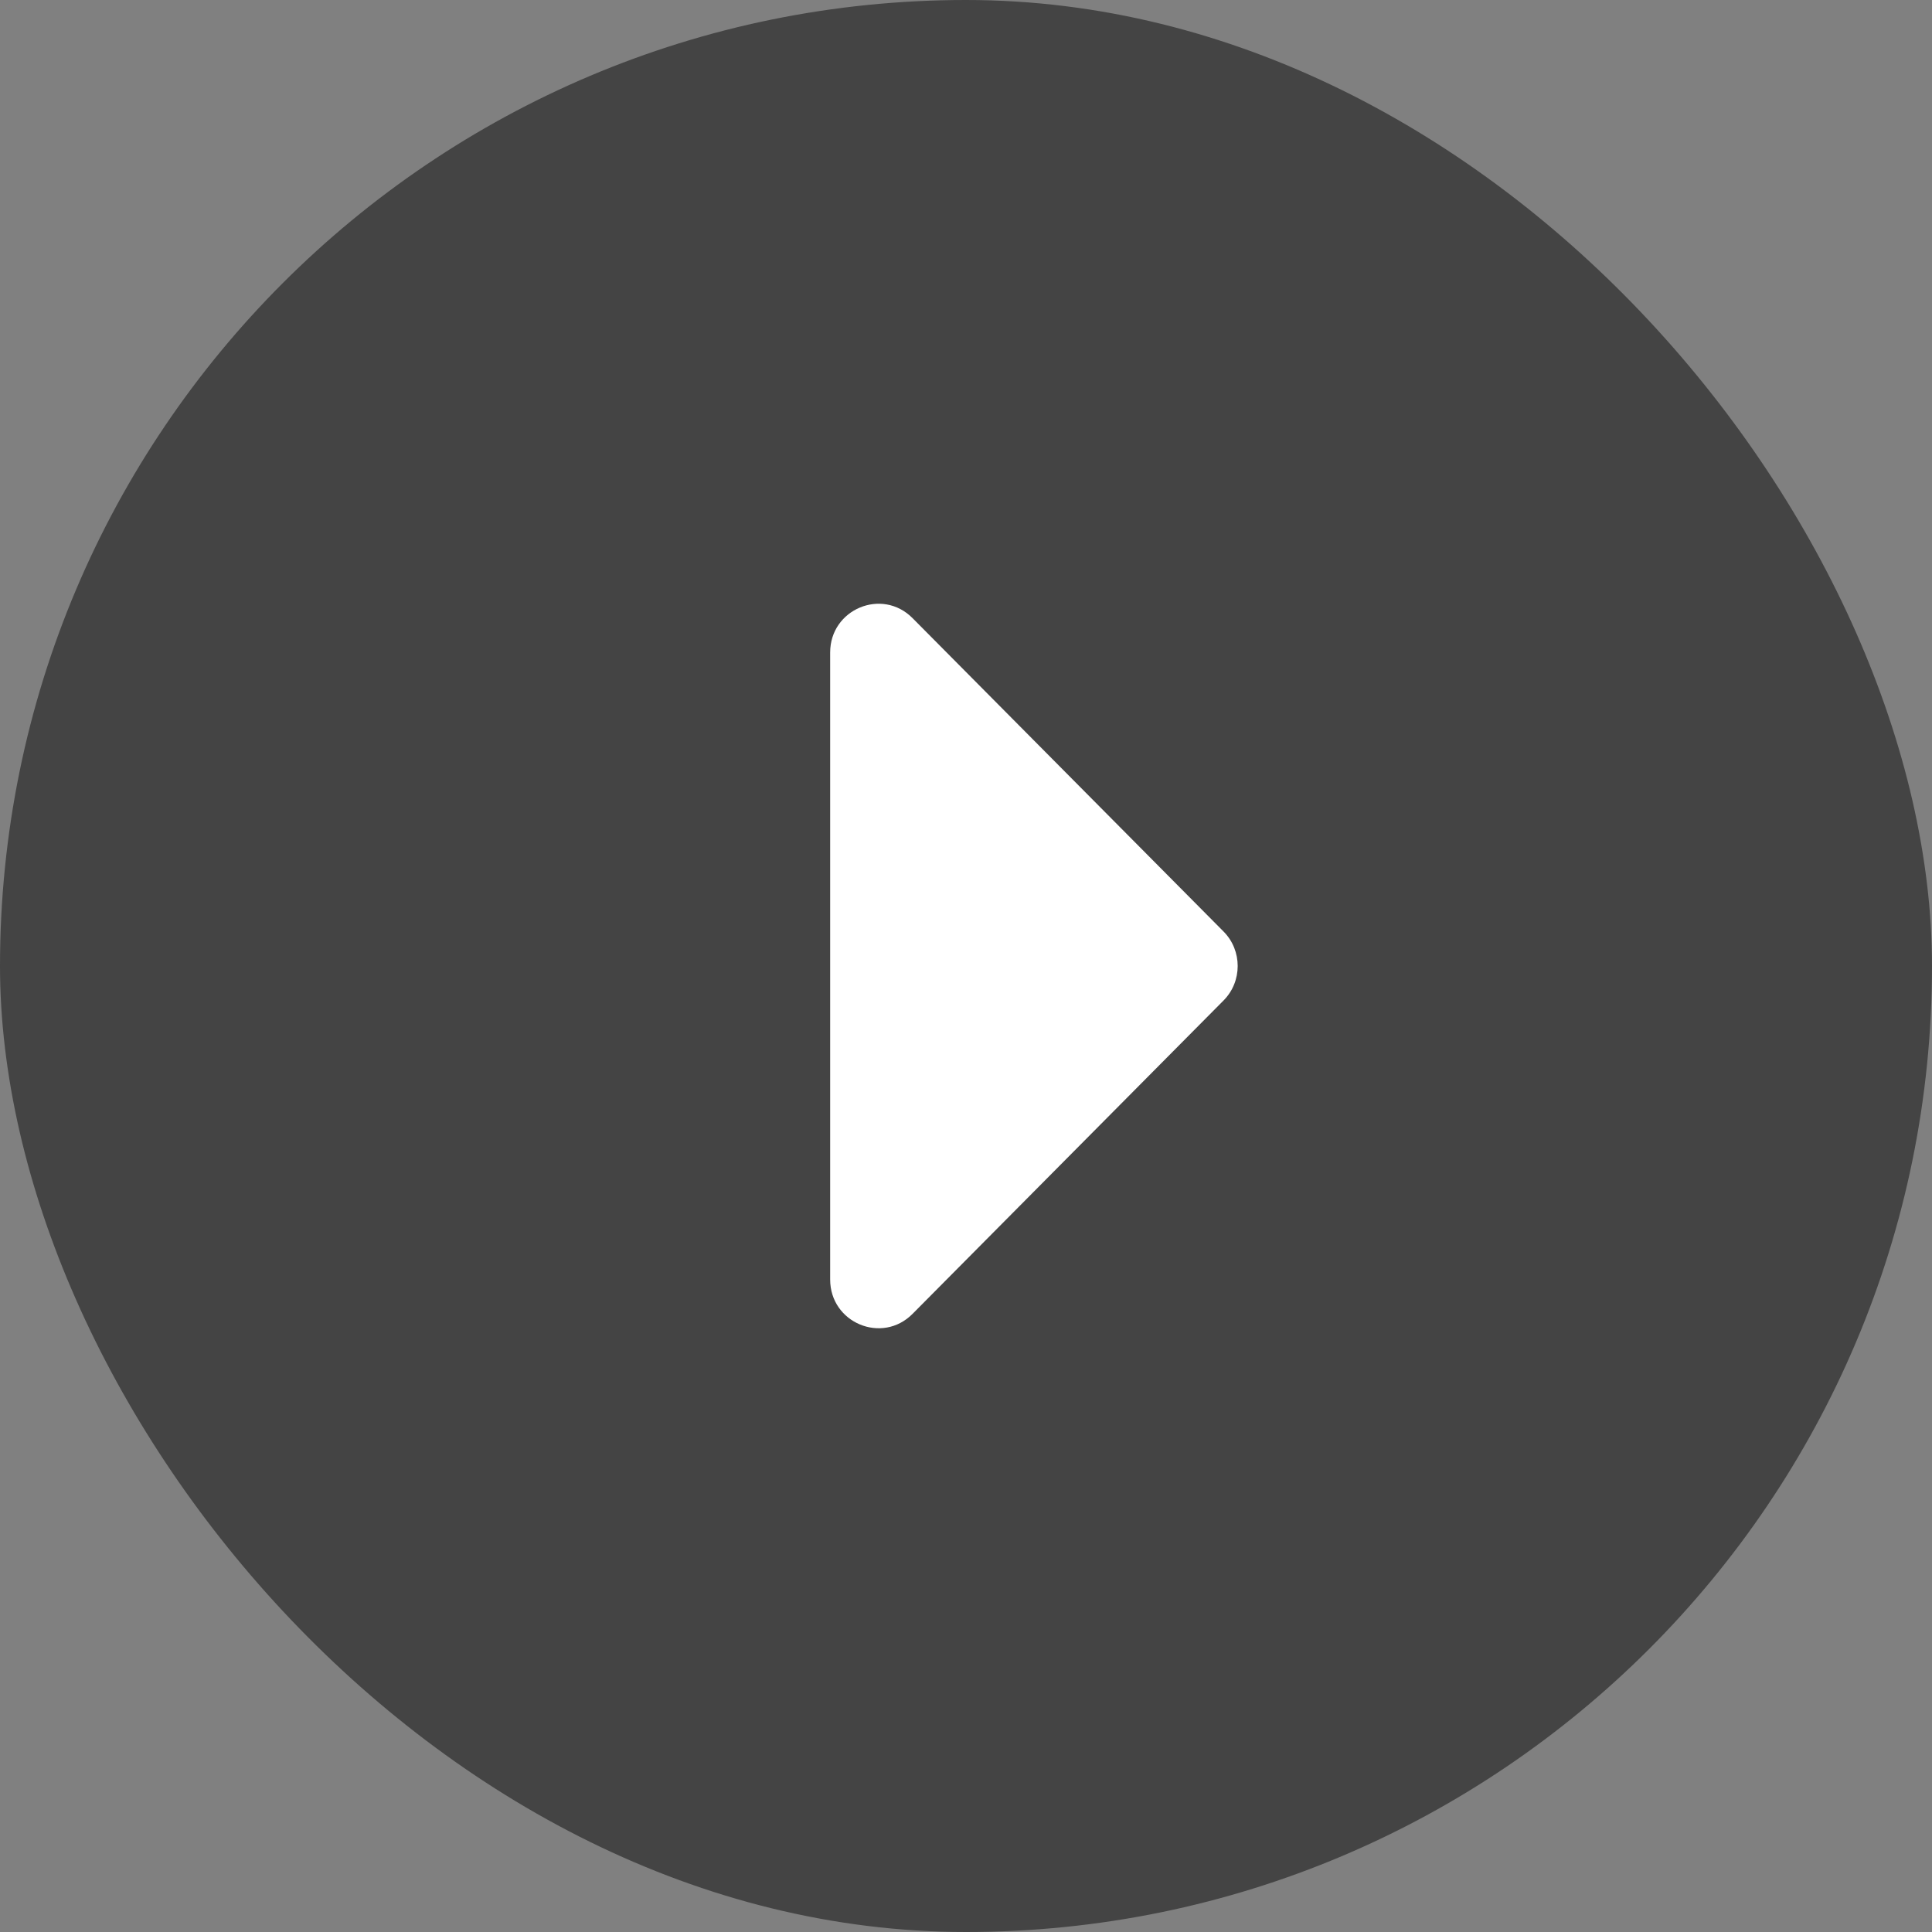 <svg width="64" height="64" viewBox="0 0 64 64" fill="none" xmlns="http://www.w3.org/2000/svg">
<rect x="0" y="0" width="64" height="64" fill="#808080" stroke="none"/>
<rect width="64" height="64" rx="32" fill="#444444"/>
<g clip-path="url(#clip0_174_117)">
<path d="M27.5 42.385L27.5 21.615C27.5 20.178 29.221 19.459 30.23 20.477L40.532 30.858C41.156 31.487 41.156 32.513 40.532 33.142L30.23 43.523C29.221 44.541 27.5 43.822 27.5 42.385Z" fill="white"/>
</g>
<defs>
<clipPath id="clip0_174_117">
<rect width="24" height="24" fill="white" transform="translate(20 44) rotate(-90)"/>
</clipPath>
</defs>
</svg>
